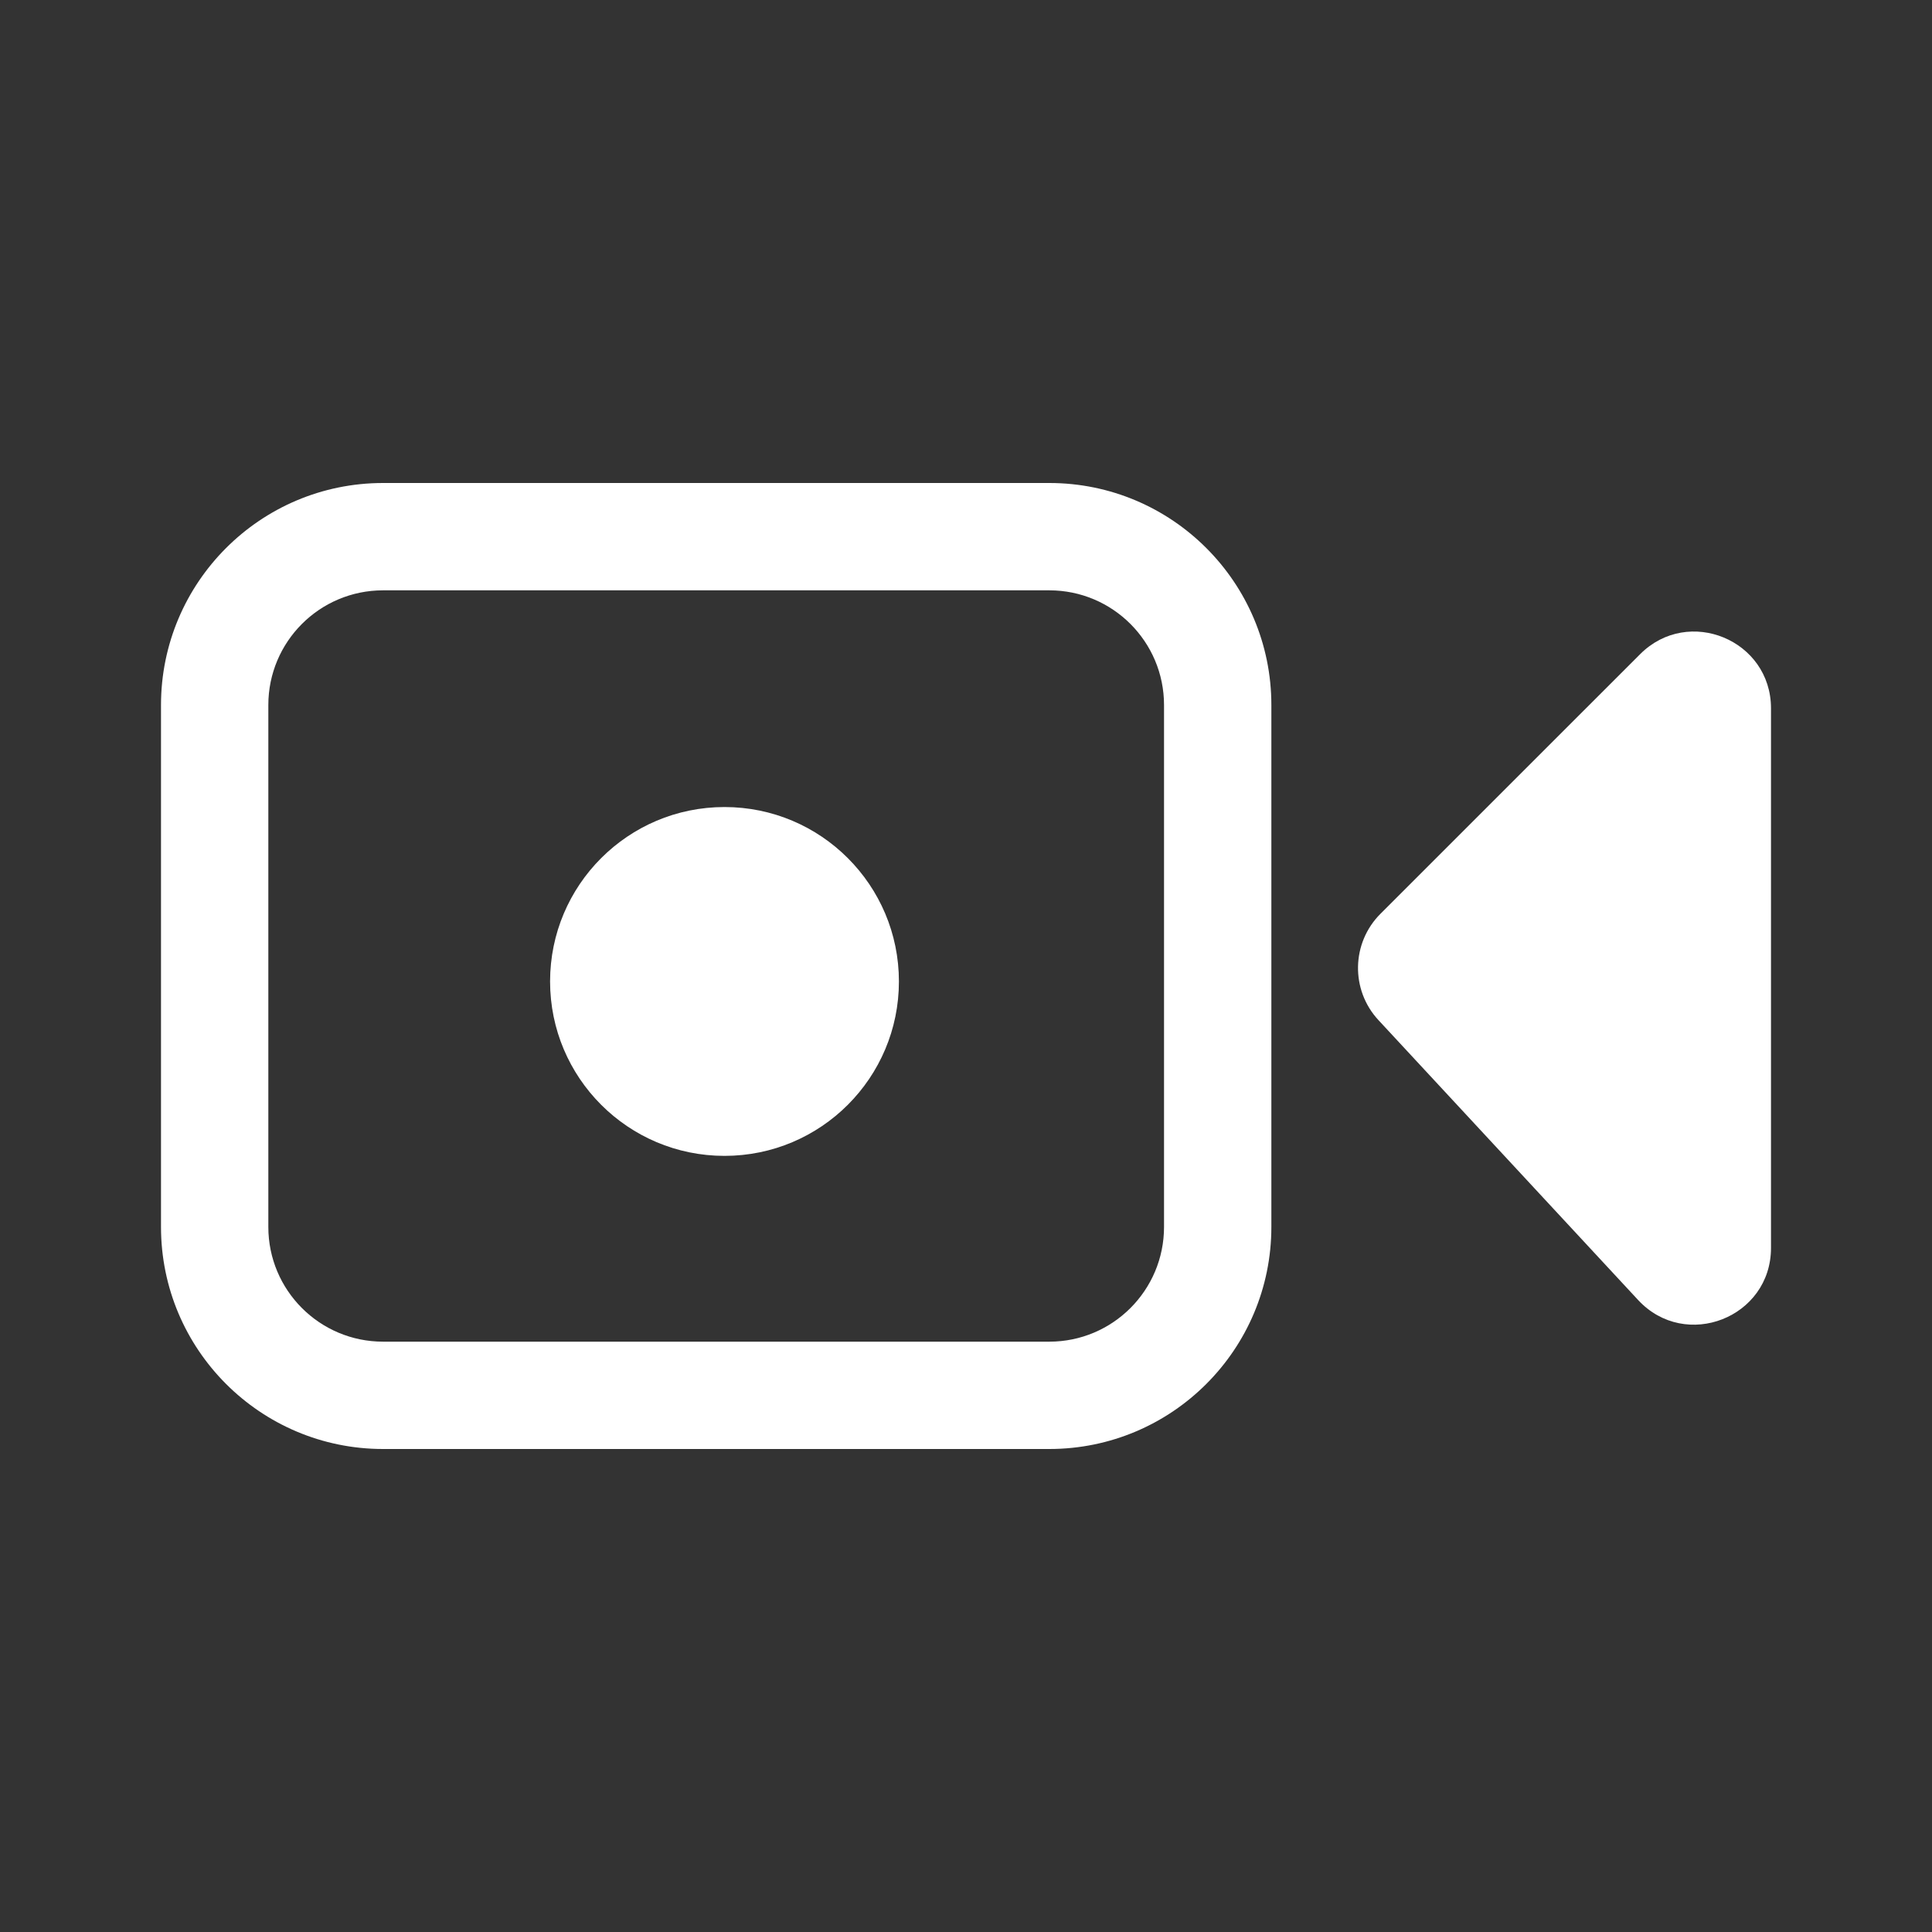 <svg width="36" height="36" viewBox="0 0 36 36" fill="none" xmlns="http://www.w3.org/2000/svg">
<rect x="0" y="0" width="36" height="36" fill="#333333" stroke="none"/>
<path d="M16.75 18.288C16.75 20.083 15.295 21.538 13.5 21.538C11.705 21.538 10.25 20.083 10.25 18.288C10.25 16.493 11.705 15.038 13.5 15.038C15.295 15.038 16.75 16.493 16.75 18.288Z" fill="white"/>
<path fill-rule="evenodd" clip-rule="evenodd" d="M3 13.138C3 10.853 4.853 9 7.138 9H19.552C21.837 9 23.69 10.853 23.69 13.138V22.862C23.69 25.147 21.837 27 19.552 27H7.138C4.853 27 3 25.147 3 22.862V13.138ZM7.138 11H19.552C20.733 11 21.69 11.957 21.69 13.138V22.862C21.69 24.043 20.733 25 19.552 25H7.138C5.957 25 5 24.043 5 22.862V13.138C5 11.957 5.957 11 7.138 11Z" fill="white"/>
<path d="M33 13.199C33 11.926 31.462 11.289 30.562 12.189L25.723 17.027C25.18 17.57 25.163 18.446 25.686 19.009L30.524 24.224C31.408 25.176 33 24.551 33 23.253V13.199Z" fill="white"/>
</svg>
